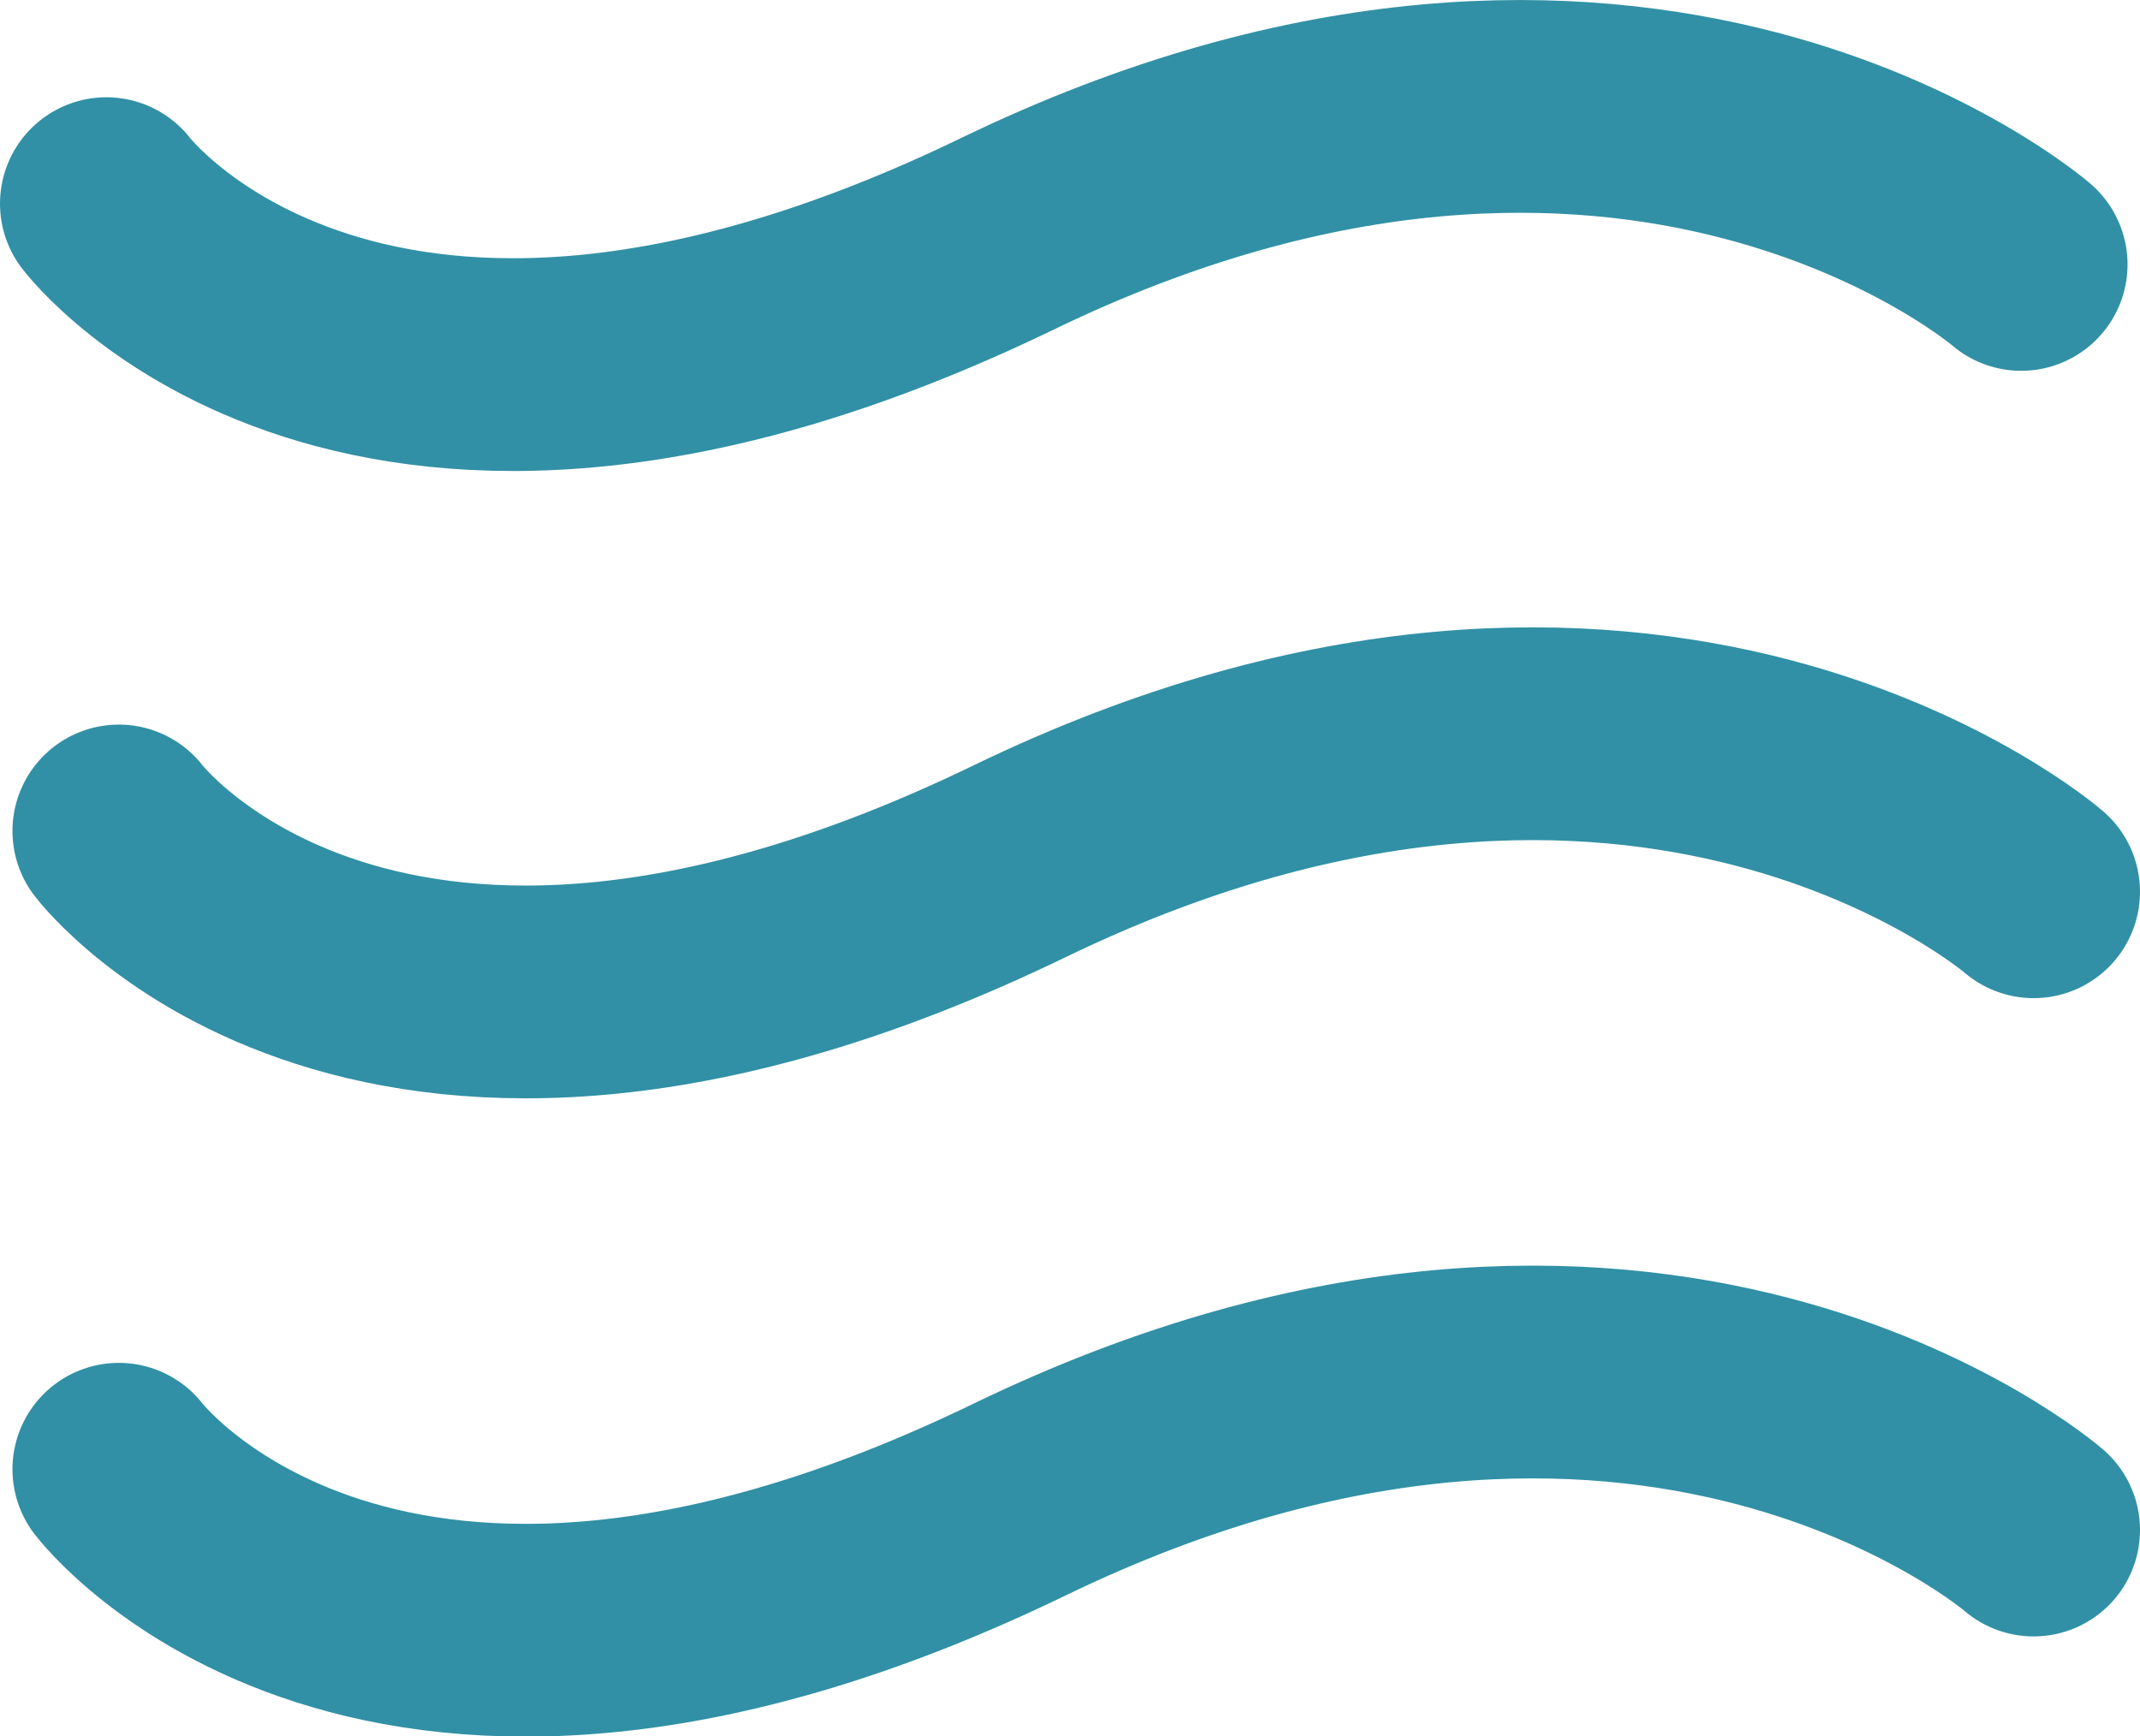 <svg xmlns="http://www.w3.org/2000/svg" viewBox="0 0 70.41 57.13"><defs><style>.cls-1{fill:none;stroke:#3190a5;stroke-linecap:round;stroke-miterlimit:10;stroke-width:7px;}</style></defs><g id="Layer_2" data-name="Layer 2"><g id="Layer_1-2" data-name="Layer 1"><path class="cls-1" d="M3.5,6.7S12,17.92,33.13,7.7c20.64-10,33.37,1,33.37,1"/><path class="cls-1" d="M3.91,27.34s8.52,11.22,29.63,1c20.65-10,33.37,1,33.37,1"/><path class="cls-1" d="M3.91,48.34s8.52,11.22,29.63,1c20.65-10,33.37,1,33.37,1"/></g></g></svg>